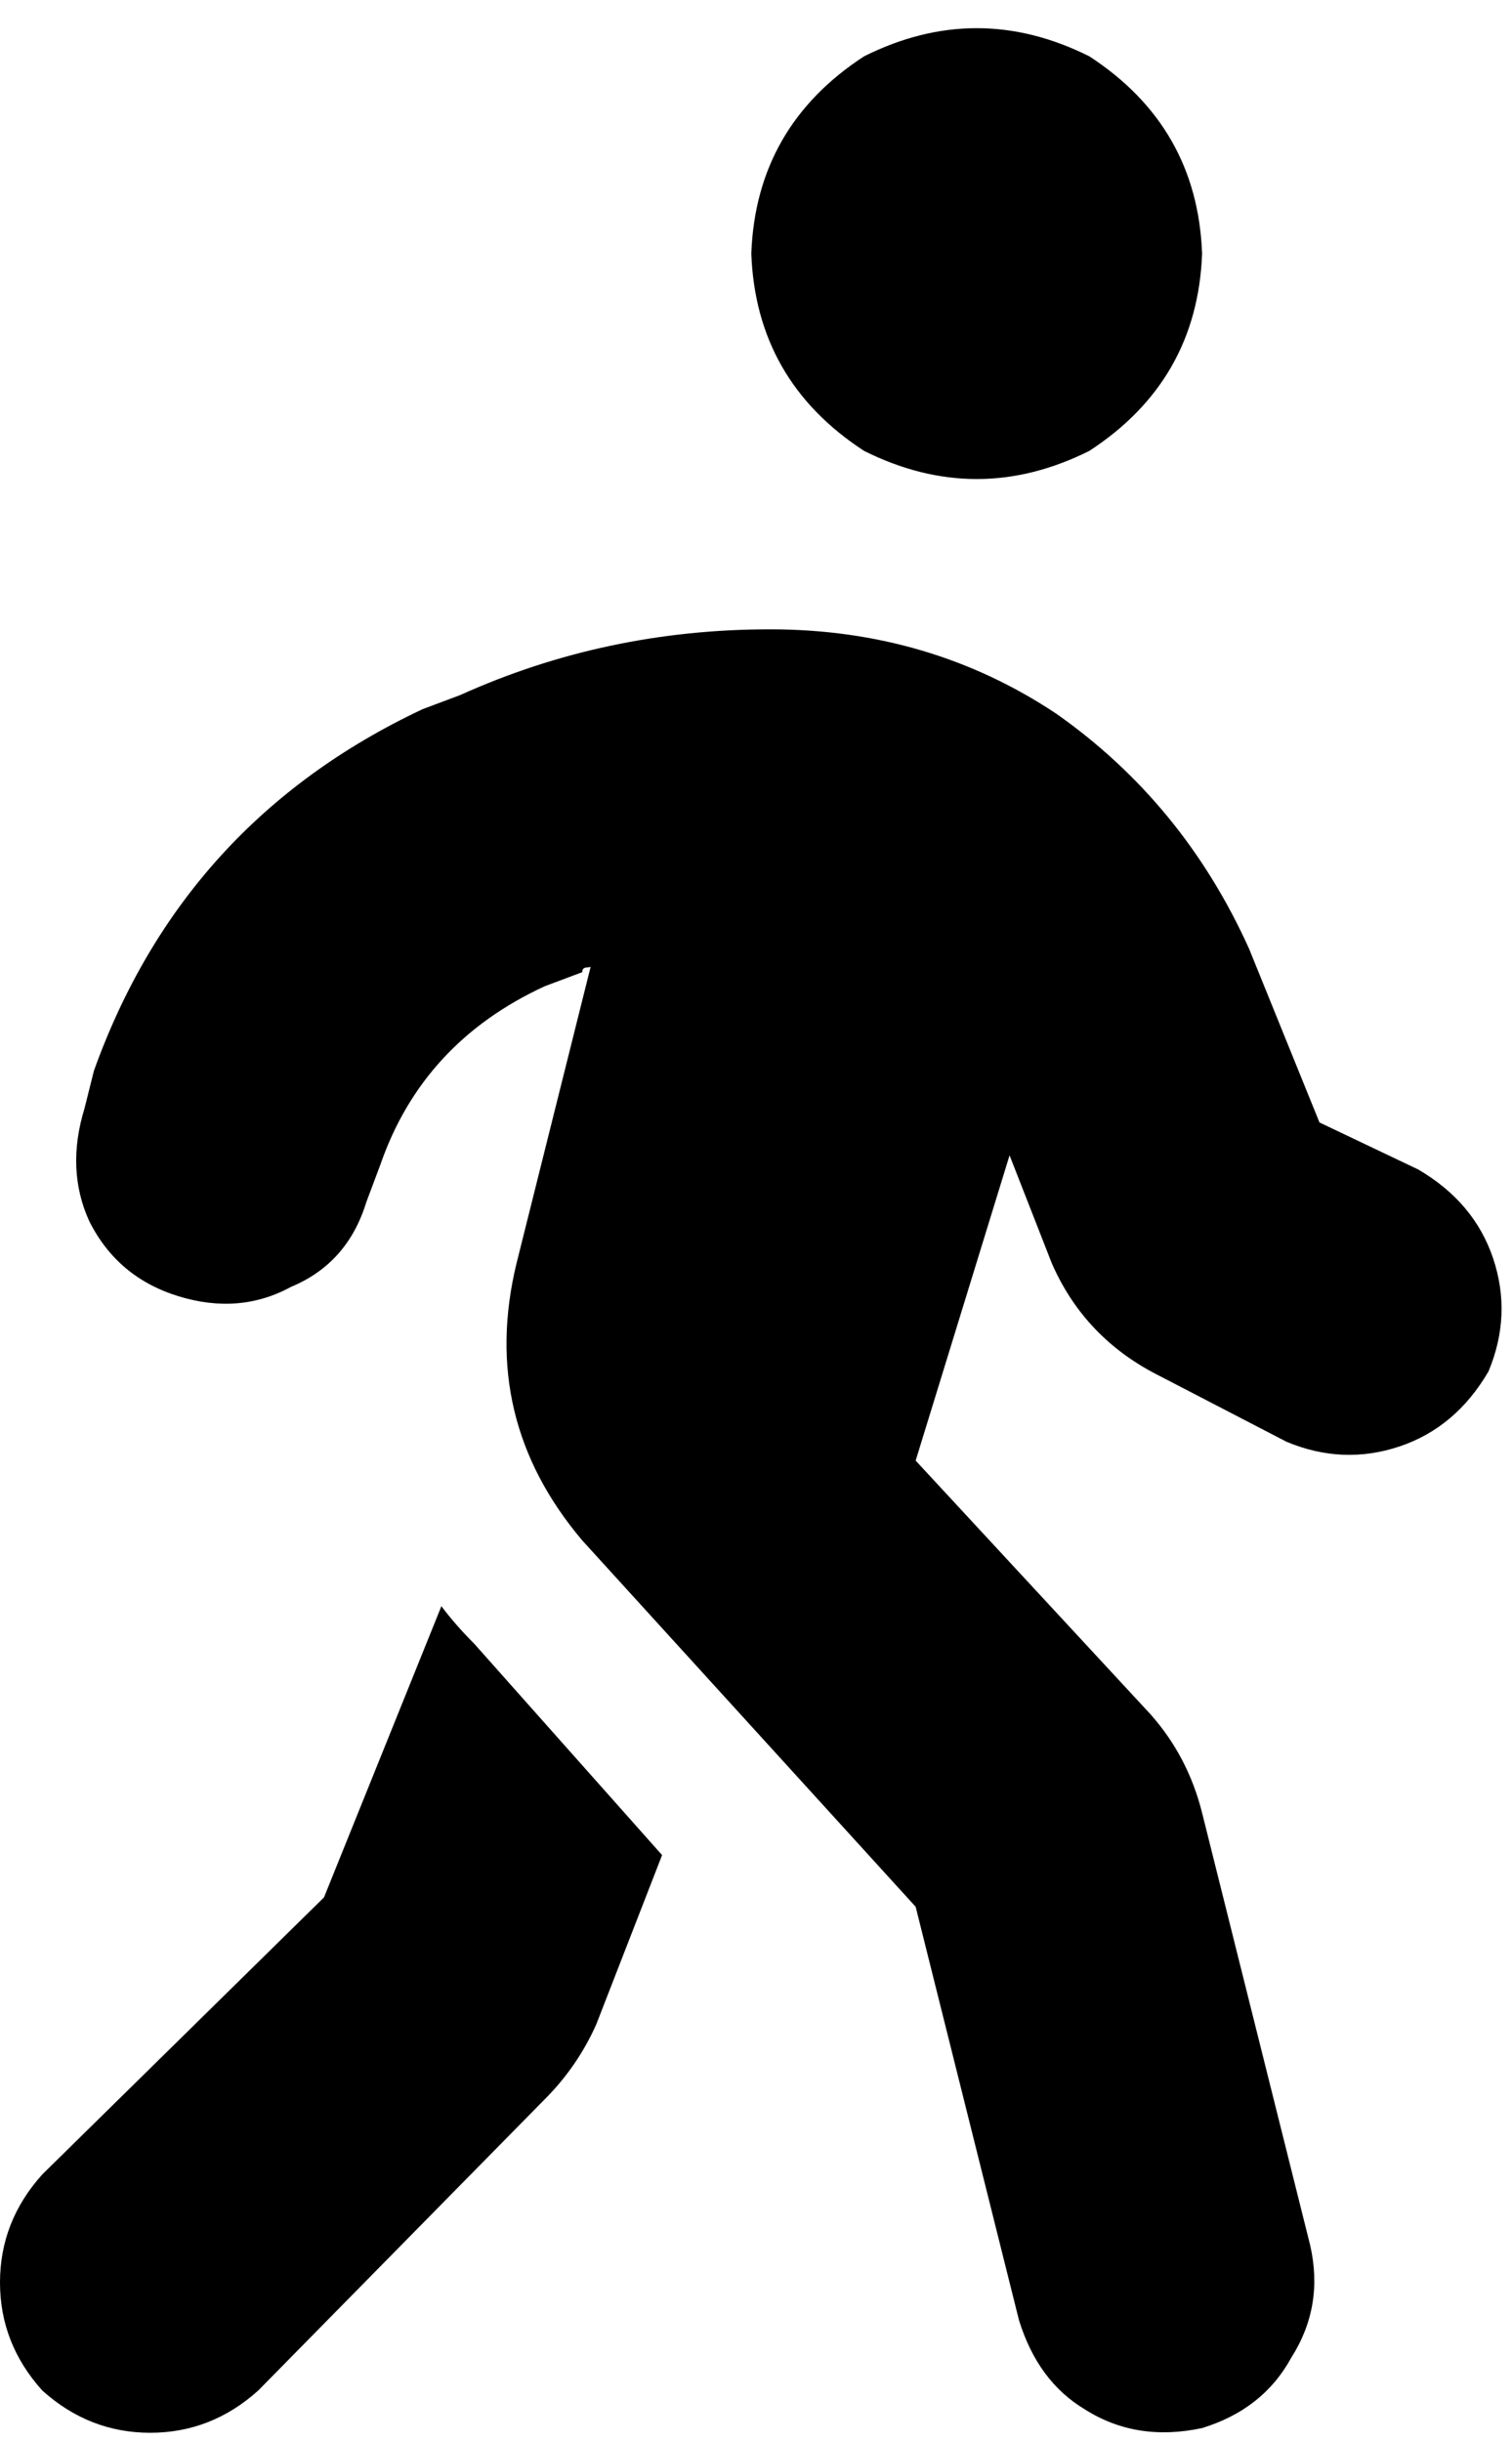 <svg xmlns="http://www.w3.org/2000/svg" viewBox="0 0 322 520">
    <path d="M 160 54 Q 161 27 184 12 Q 208 0 232 12 Q 255 27 256 54 Q 255 81 232 96 Q 208 108 184 96 Q 161 81 160 54 L 160 54 Z M 127 205 Q 126 206 125 206 L 125 206 Q 124 206 124 207 L 116 210 Q 90 222 81 248 L 78 256 Q 74 269 62 274 Q 51 280 38 276 Q 25 272 19 260 Q 14 249 18 236 L 20 228 Q 39 175 90 151 L 98 148 Q 129 134 164 134 Q 198 134 225 152 Q 252 171 266 202 L 281 239 L 302 249 Q 314 256 318 268 Q 322 280 317 292 Q 310 304 298 308 Q 286 312 274 307 L 247 293 Q 231 285 224 269 L 215 246 L 195 311 L 245 365 Q 253 374 256 386 L 279 478 Q 282 491 275 502 Q 269 513 256 517 Q 242 520 231 513 Q 221 507 217 494 L 195 406 L 124 328 Q 102 302 110 269 L 126 205 L 127 205 Z M 69 404 L 94 342 Q 97 346 101 350 L 141 395 L 127 431 Q 123 440 116 447 L 55 509 Q 45 518 32 518 Q 19 518 9 509 Q 0 499 0 486 Q 0 473 9 463 L 69 404 L 69 404 Z"/>
</svg>
